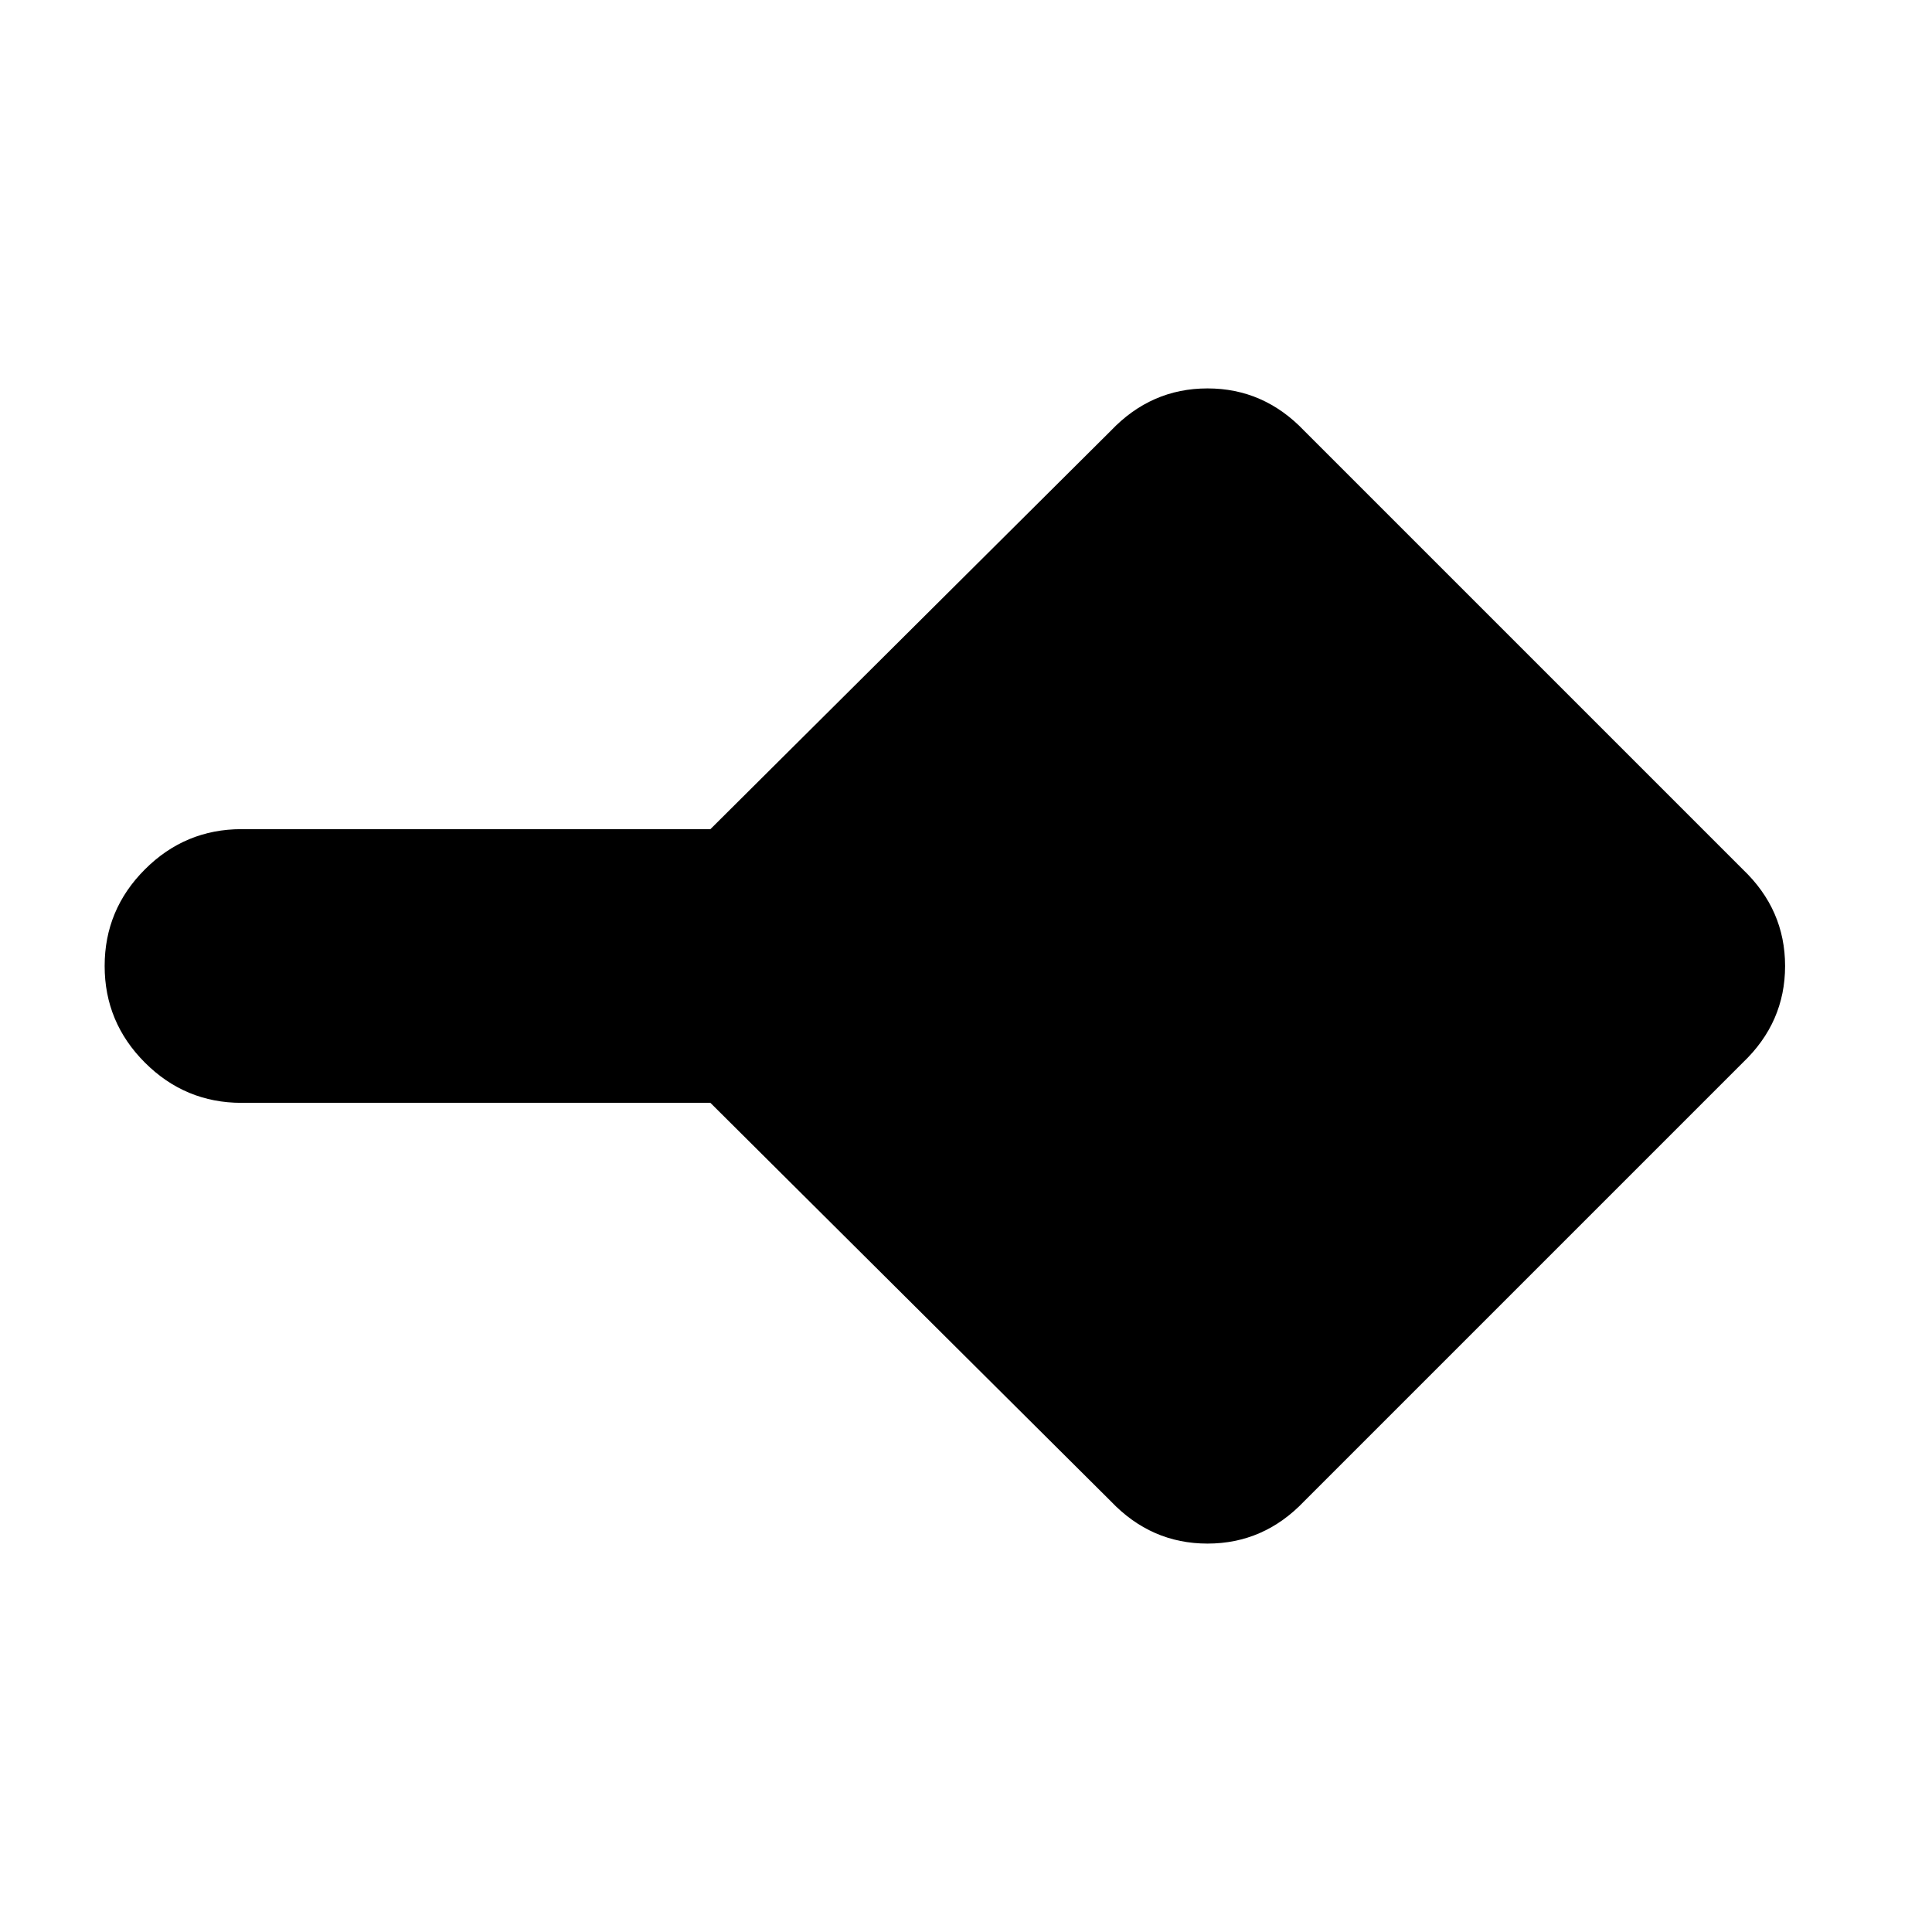 <svg xmlns="http://www.w3.org/2000/svg" height="24" viewBox="0 -960 960 960" width="24"><path d="M552-214 353-412H120q-28 0-48-20t-20-48q0-28 20-48t48-20h233l199-198q20-21 48-21t48 21l218 218q21 20 21 48t-21 48L648-214q-20 21-48 21t-48-21Z"/></svg>